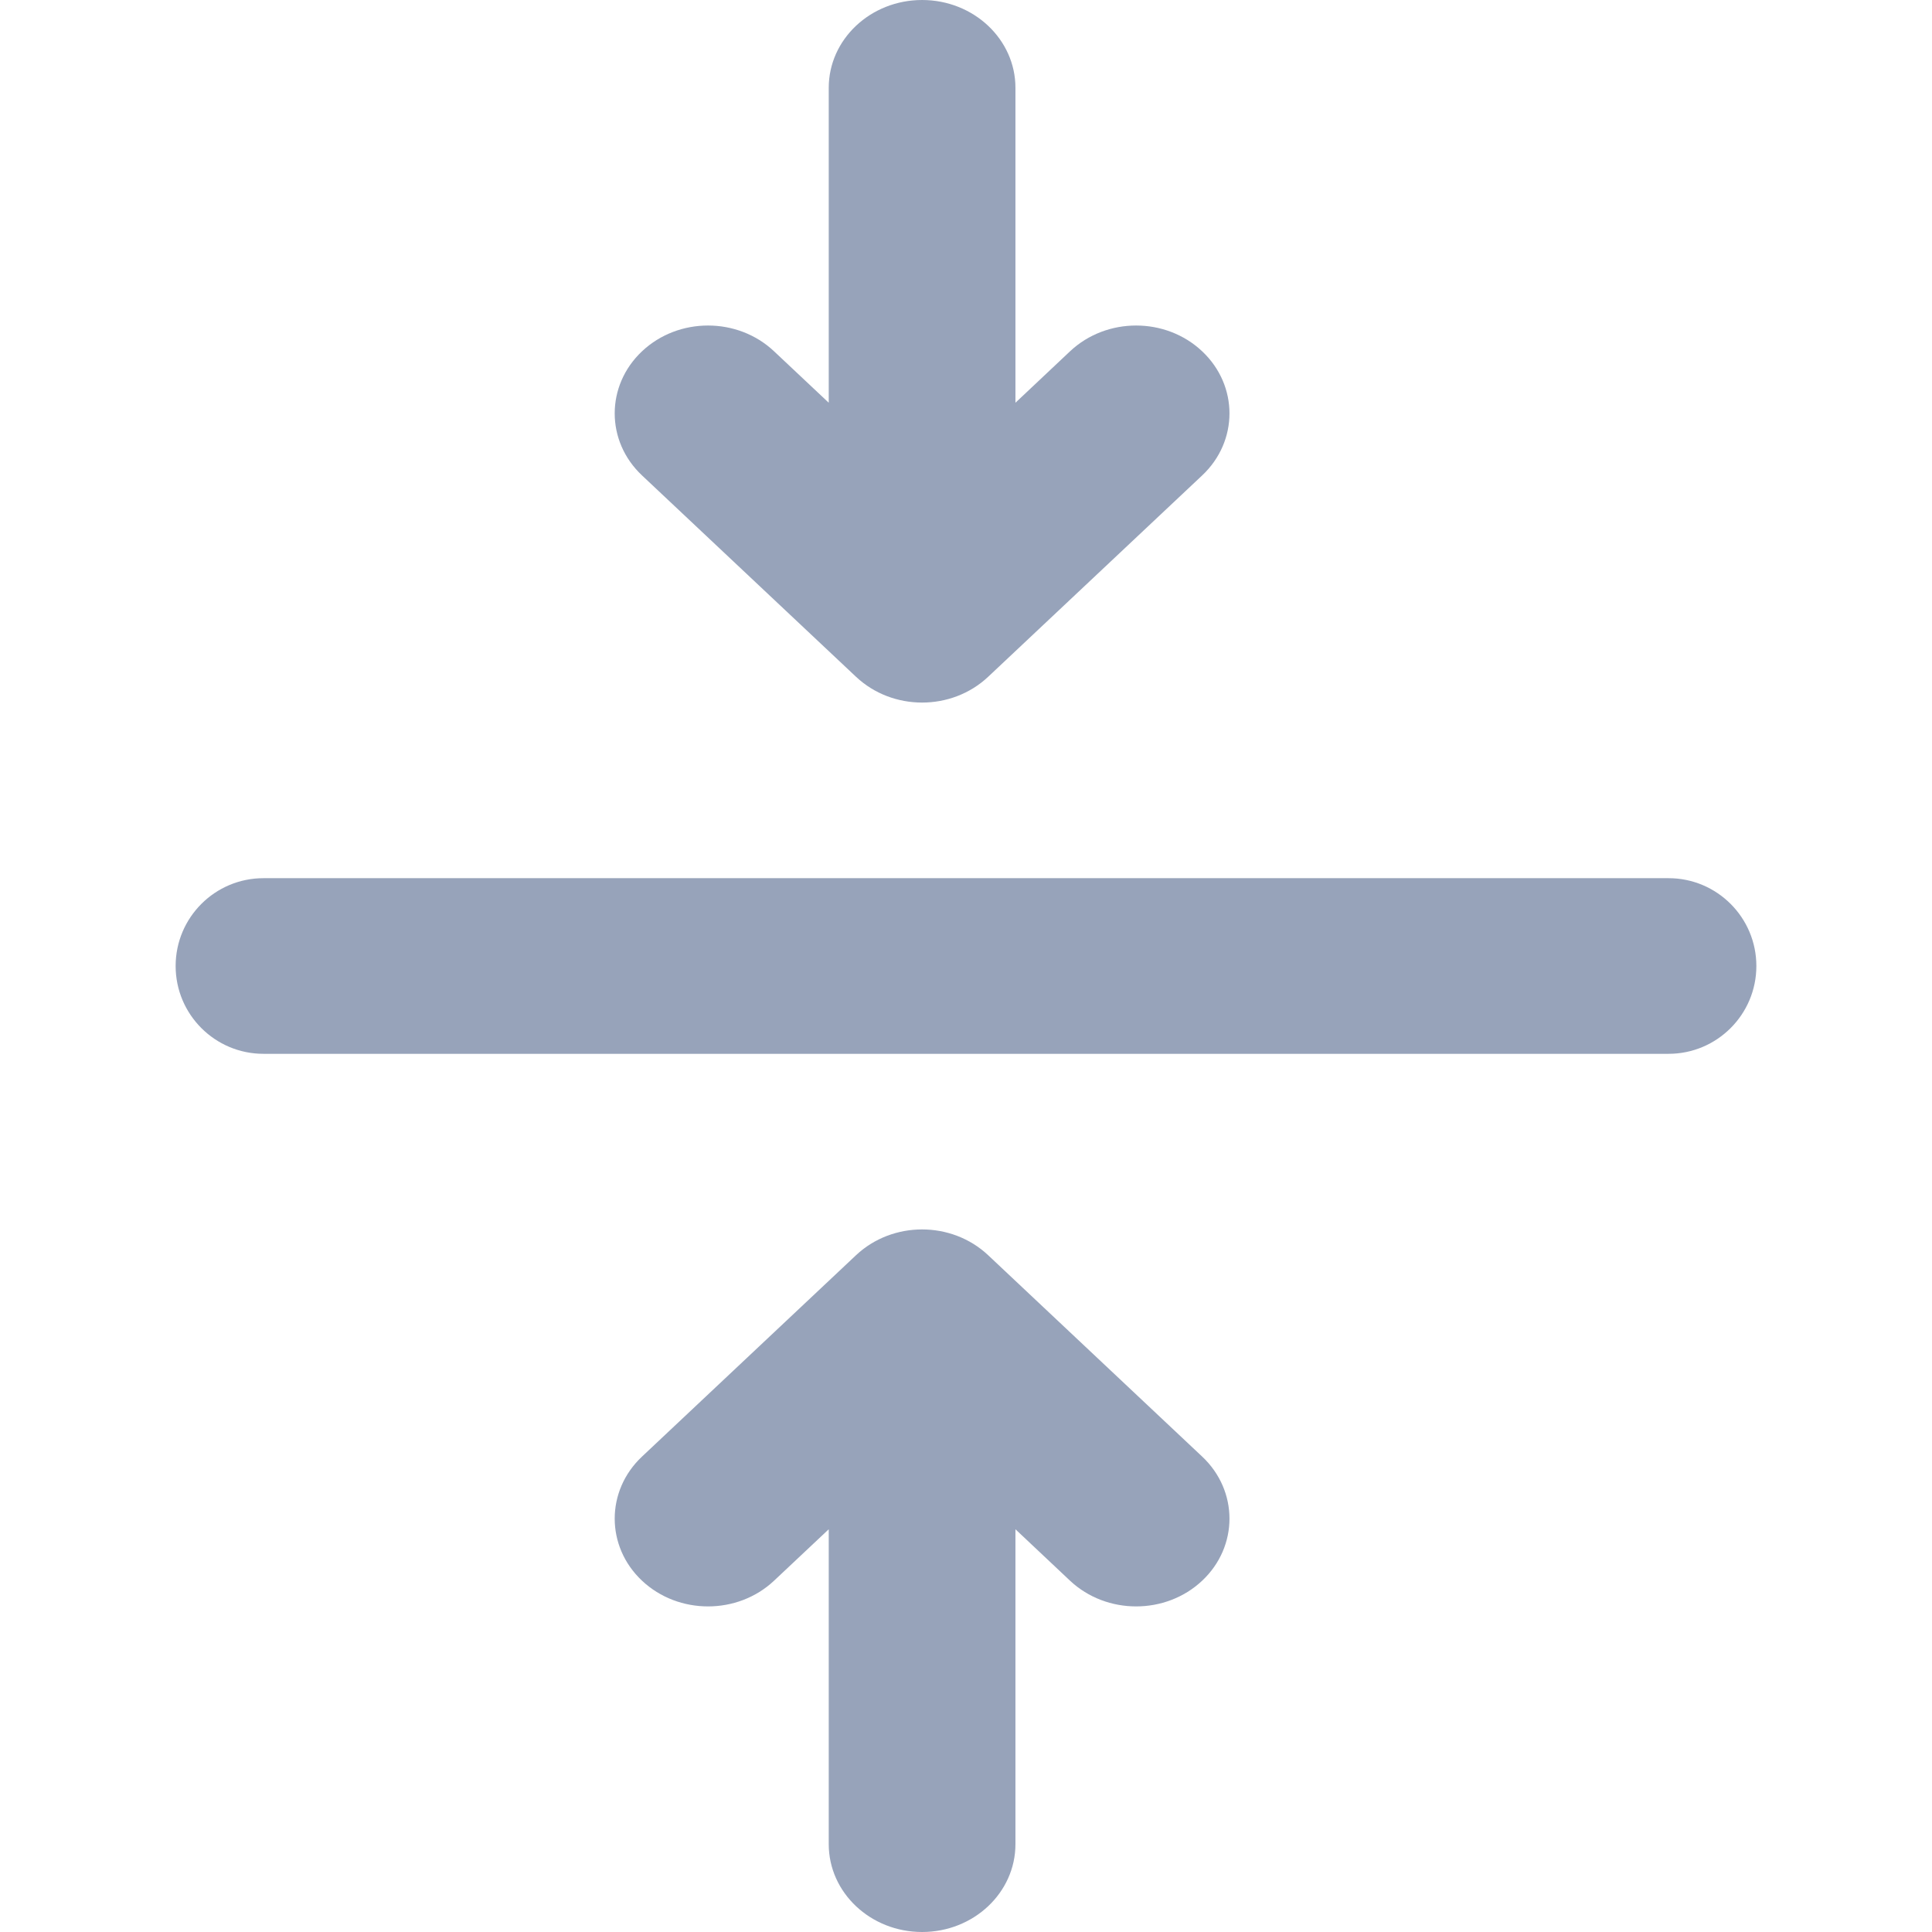 <svg width="22" height="22" viewBox="0 0 22 22" fill="none" xmlns="http://www.w3.org/2000/svg">
<path d="M11.252 7.707L13.689 5.414C14.104 5.024 14.104 4.391 13.689 4C13.274 3.609 12.601 3.609 12.185 4L11.563 4.586V1C11.563 0.448 11.087 0 10.5 0C9.913 0 9.437 0.448 9.437 1V4.586L8.814 4C8.399 3.609 7.726 3.609 7.311 4C6.896 4.391 6.896 5.024 7.311 5.414L9.748 7.707C10.164 8.098 10.836 8.098 11.252 7.707Z" fill="#97A3BA"/>
<path d="M9.748 14.293L7.311 16.586C6.896 16.976 6.896 17.61 7.311 18C7.726 18.39 8.399 18.39 8.814 18L9.437 17.414V21C9.437 21.552 9.913 22 10.5 22C11.087 22 11.563 21.552 11.563 21V17.414L12.185 18C12.601 18.39 13.274 18.39 13.689 18C14.104 17.61 14.104 16.976 13.689 16.586L11.252 14.293C10.836 13.902 10.164 13.902 9.748 14.293Z" fill="#97A3BA"/>
<path d="M3 10C2.448 10 2 10.448 2 11C2 11.552 2.448 12 3 12H19C19.552 12 20 11.552 20 11C20 10.448 19.552 10 19 10H3Z" fill="#97A3BA"/>
</svg>
